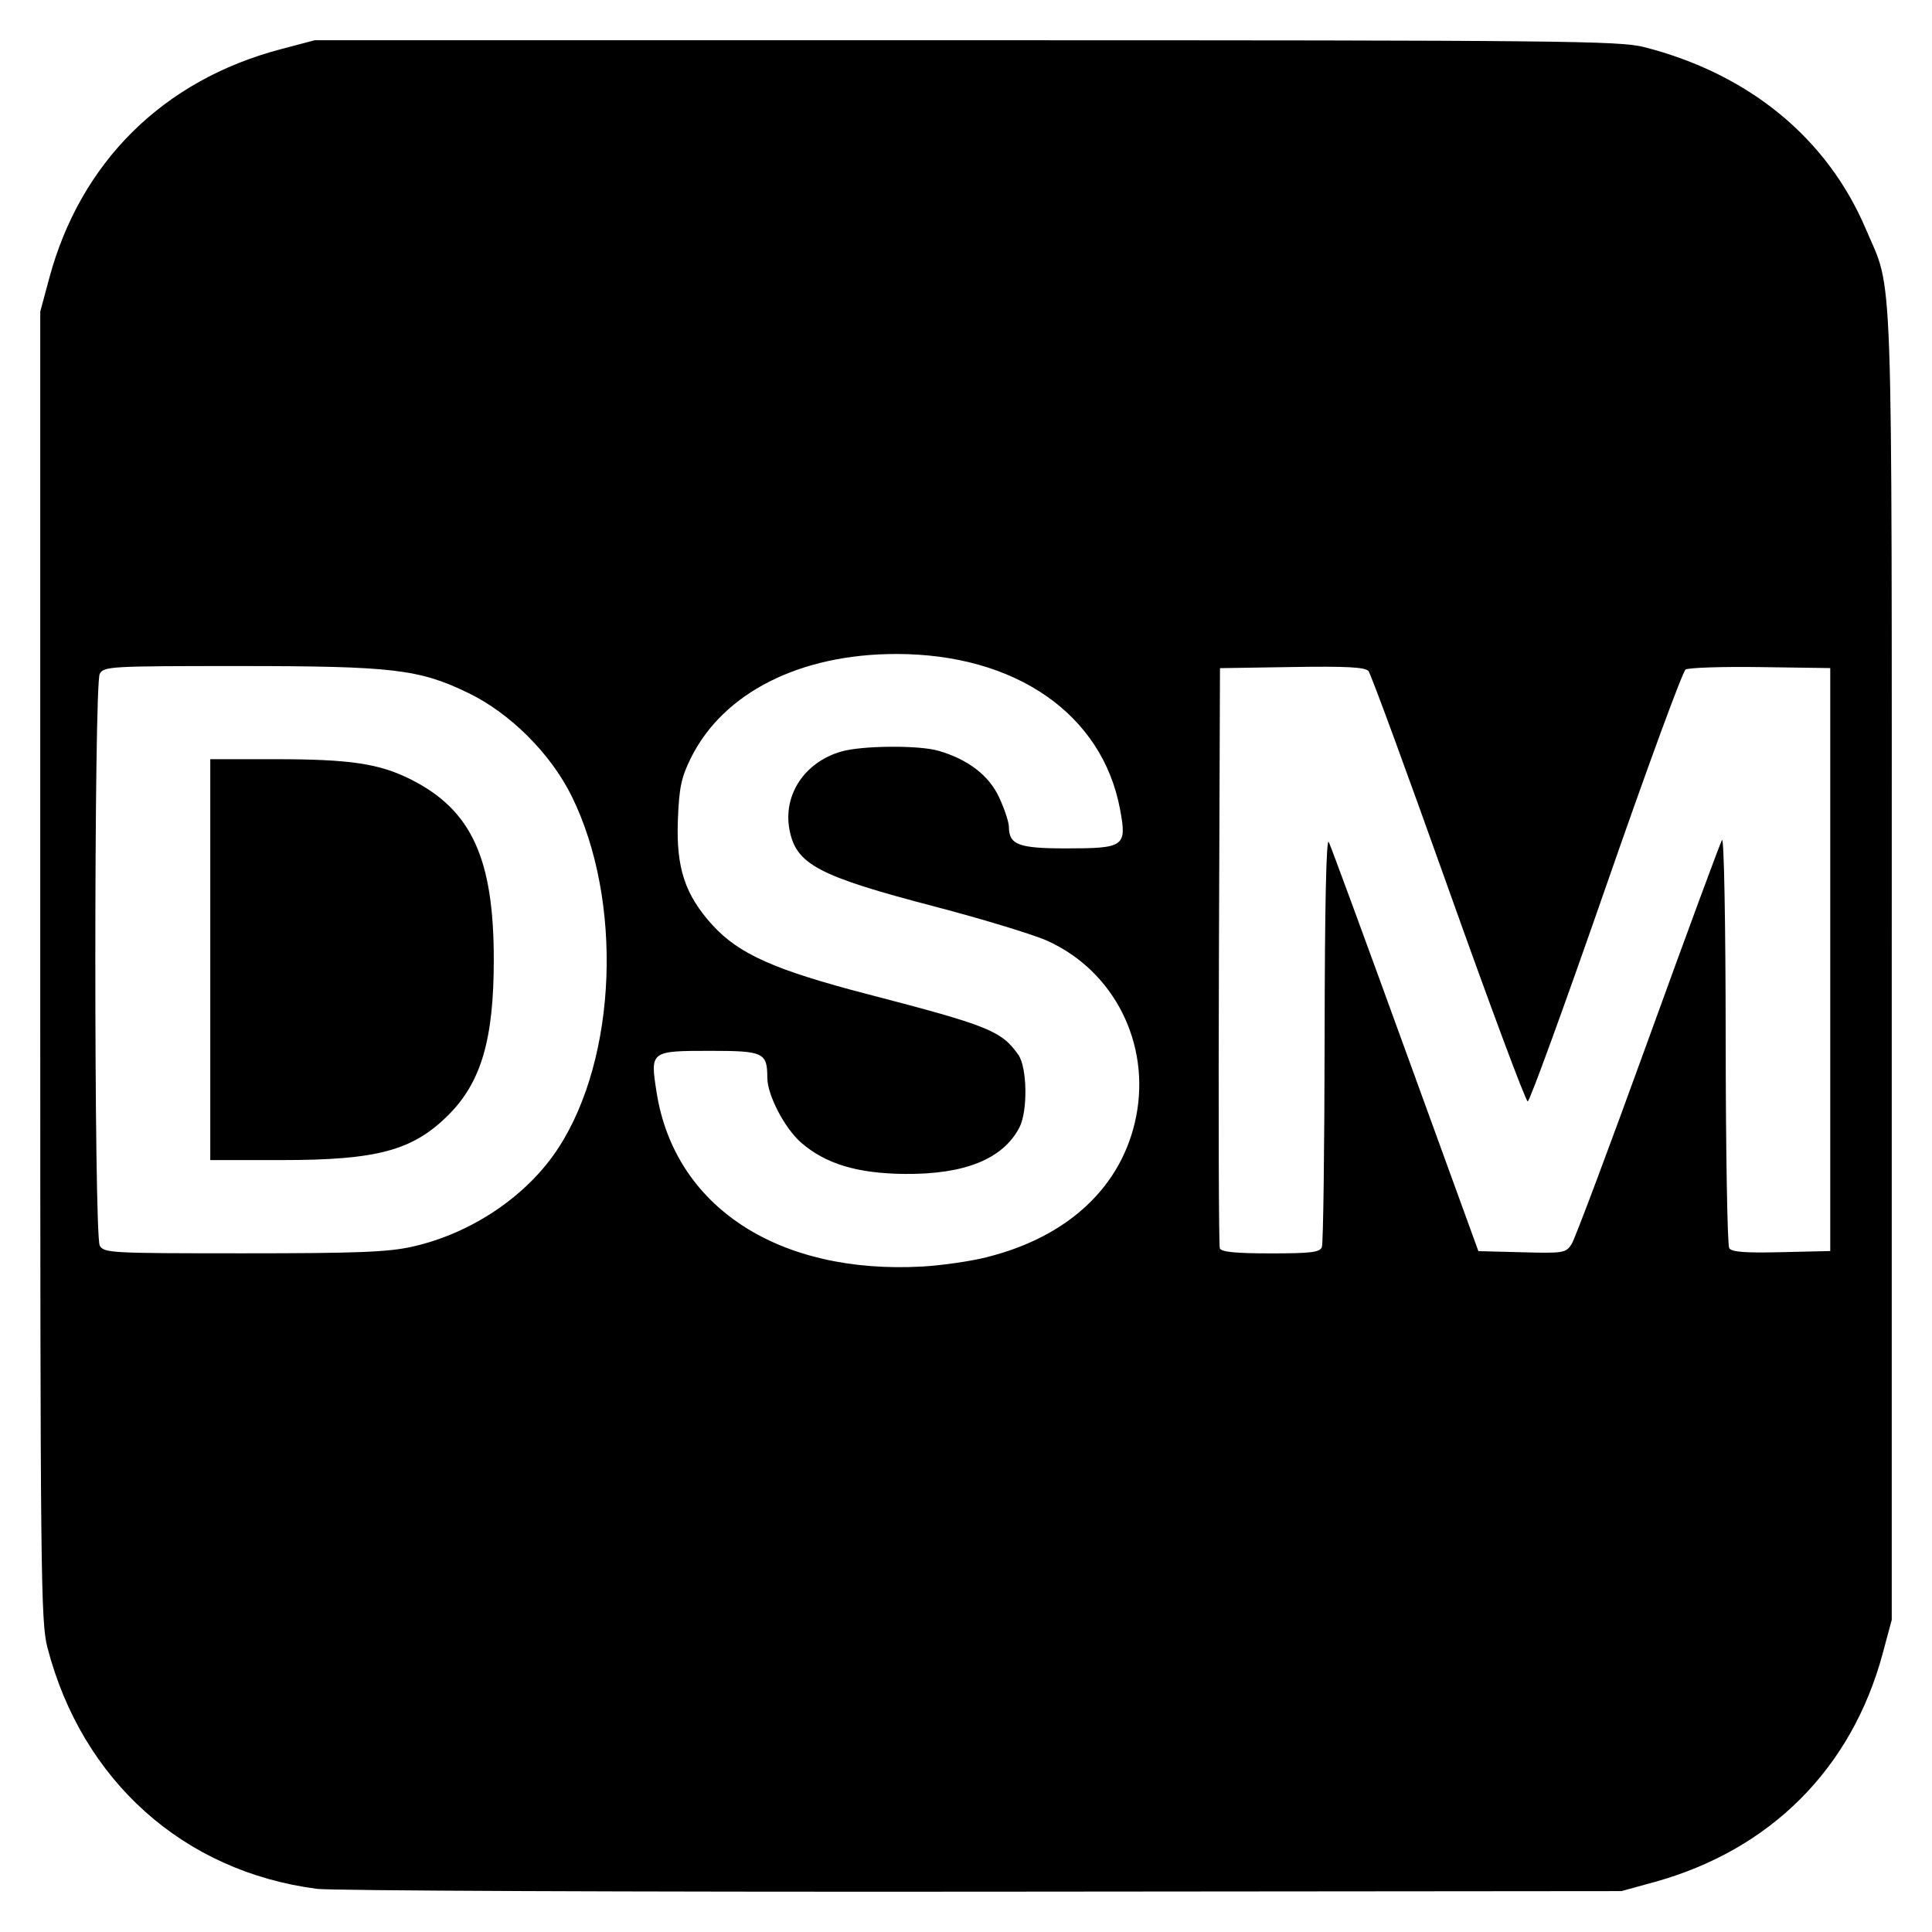 <?xml version="1.0" encoding="UTF-8" standalone="no"?>
<svg
   viewBox="0 0 24 24"
   fill="currentColor"
   version="1.1"
   id="svg1"
   sodipodi:docname="synology_dsm.svg"
   width="24"
   height="24"
   inkscape:version="1.3.2 (091e20e, 2023-11-25)"
   xmlns:inkscape="http://www.inkscape.org/namespaces/inkscape"
   xmlns:sodipodi="http://sodipodi.sourceforge.net/DTD/sodipodi-0.dtd"
   xmlns="http://www.w3.org/2000/svg"
   xmlns:svg="http://www.w3.org/2000/svg"
   xmlns:rdf="http://www.w3.org/1999/02/22-rdf-syntax-ns#"
   xmlns:cc="http://creativecommons.org/ns#"
   xmlns:dc="http://purl.org/dc/elements/1.1/">
  <defs
     id="defs1" />
  <sodipodi:namedview
     id="namedview1"
     pagecolor="#ffffff"
     bordercolor="#000000"
     borderopacity="0.25"
     inkscape:showpageshadow="2"
     inkscape:pageopacity="0.0"
     inkscape:pagecheckerboard="0"
     inkscape:deskcolor="#d1d1d1"
     inkscape:zoom="27.872"
     inkscape:cx="10.386768"
     inkscape:cy="11.965413"
     inkscape:window-width="1392"
     inkscape:window-height="1014"
     inkscape:window-x="2096"
     inkscape:window-y="25"
     inkscape:window-maximized="0"
     inkscape:current-layer="svg1" />
  <title
     id="title1">Synology</title>
  <path
     d="M 3.938,23.464 C 2.279,23.249 1.019,22.12 0.589,20.466 0.506,20.145 0.5,19.578 0.5,11.997 V 3.871 L 0.613,3.451 C 1.002,2.011 2.029,0.996 3.485,0.612 L 3.909,0.5 h 8.091 c 7.429,0 8.118,0.007 8.424,0.085 1.301,0.332 2.274,1.13 2.754,2.26 0.344,0.811 0.322,0.159 0.322,9.151 v 8.126 l -0.113,0.42 c -0.386,1.431 -1.397,2.441 -2.838,2.838 l -0.407,0.112 -7.938,0.007 c -4.366,0.004 -8.085,-0.012 -8.266,-0.035 z m 8.324,-7.848 c 1.015,-0.254 1.682,-0.884 1.852,-1.748 C 14.292,12.963 13.842,12.067 13.017,11.69 12.849,11.613 12.22,11.421 11.618,11.263 10.161,10.882 9.889,10.738 9.807,10.306 9.726,9.876 9.992,9.471 10.446,9.337 c 0.257,-0.076 0.969,-0.082 1.214,-0.01 0.366,0.107 0.623,0.304 0.75,0.575 0.067,0.143 0.122,0.309 0.123,0.369 0.001,0.223 0.119,0.268 0.707,0.268 0.73,0 0.76,-0.022 0.674,-0.484 -0.22,-1.183 -1.297,-1.931 -2.78,-1.931 -1.198,0 -2.15,0.482 -2.551,1.291 -0.12,0.242 -0.147,0.369 -0.162,0.77 -0.023,0.594 0.087,0.93 0.43,1.307 0.327,0.359 0.772,0.558 1.927,0.858 1.505,0.392 1.662,0.455 1.872,0.753 0.111,0.158 0.119,0.701 0.013,0.904 -0.205,0.392 -0.68,0.583 -1.427,0.576 -0.587,-0.006 -0.981,-0.125 -1.284,-0.389 -0.204,-0.177 -0.419,-0.589 -0.42,-0.804 -0.001,-0.315 -0.046,-0.336 -0.708,-0.336 -0.746,0 -0.748,0.002 -0.668,0.513 0.223,1.424 1.512,2.268 3.309,2.166 0.238,-0.014 0.596,-0.066 0.796,-0.116 z M 5.12,15.487 C 5.859,15.322 6.552,14.854 6.938,14.258 7.667,13.136 7.74,11.188 7.103,9.893 6.842,9.363 6.338,8.86 5.817,8.608 5.206,8.312 4.877,8.274 2.965,8.274 c -1.602,0 -1.675,0.004 -1.726,0.097 -0.073,0.135 -0.073,6.966 0,7.101 0.05,0.093 0.124,0.097 1.784,0.097 1.414,0 1.798,-0.015 2.097,-0.082 z M 2.612,11.921 V 9.431 h 0.805 c 0.931,0 1.294,0.054 1.686,0.251 0.754,0.379 1.031,0.981 1.031,2.239 0,0.994 -0.157,1.528 -0.571,1.937 -0.441,0.436 -0.88,0.553 -2.071,0.553 H 2.612 Z m 13.809,3.568 c 0.017,-0.044 0.032,-1.215 0.034,-2.604 0.002,-1.639 0.02,-2.489 0.052,-2.424 0.027,0.055 0.456,1.221 0.953,2.591 l 0.905,2.49 0.542,0.014 c 0.516,0.014 0.545,0.009 0.616,-0.101 0.041,-0.063 0.468,-1.202 0.949,-2.53 0.481,-1.328 0.895,-2.449 0.919,-2.49 0.025,-0.043 0.045,1.012 0.046,2.465 0.001,1.397 0.021,2.57 0.044,2.605 0.031,0.048 0.197,0.061 0.648,0.05 l 0.607,-0.014 V 8.299 l -0.865,-0.012 c -0.476,-0.007 -0.895,0.007 -0.932,0.03 -0.037,0.024 -0.484,1.241 -0.992,2.704 -0.509,1.464 -0.945,2.661 -0.969,2.661 -0.025,0 -0.468,-1.189 -0.985,-2.641 -0.517,-1.453 -0.964,-2.67 -0.993,-2.705 -0.04,-0.048 -0.271,-0.061 -0.949,-0.05 l -0.896,0.014 -0.013,3.572 c -0.007,1.965 -0.002,3.601 0.011,3.635 0.018,0.045 0.193,0.063 0.631,0.063 0.506,0 0.612,-0.013 0.638,-0.08 z"
     id="path1"
     style="stroke-width:0.046" />
</svg>
